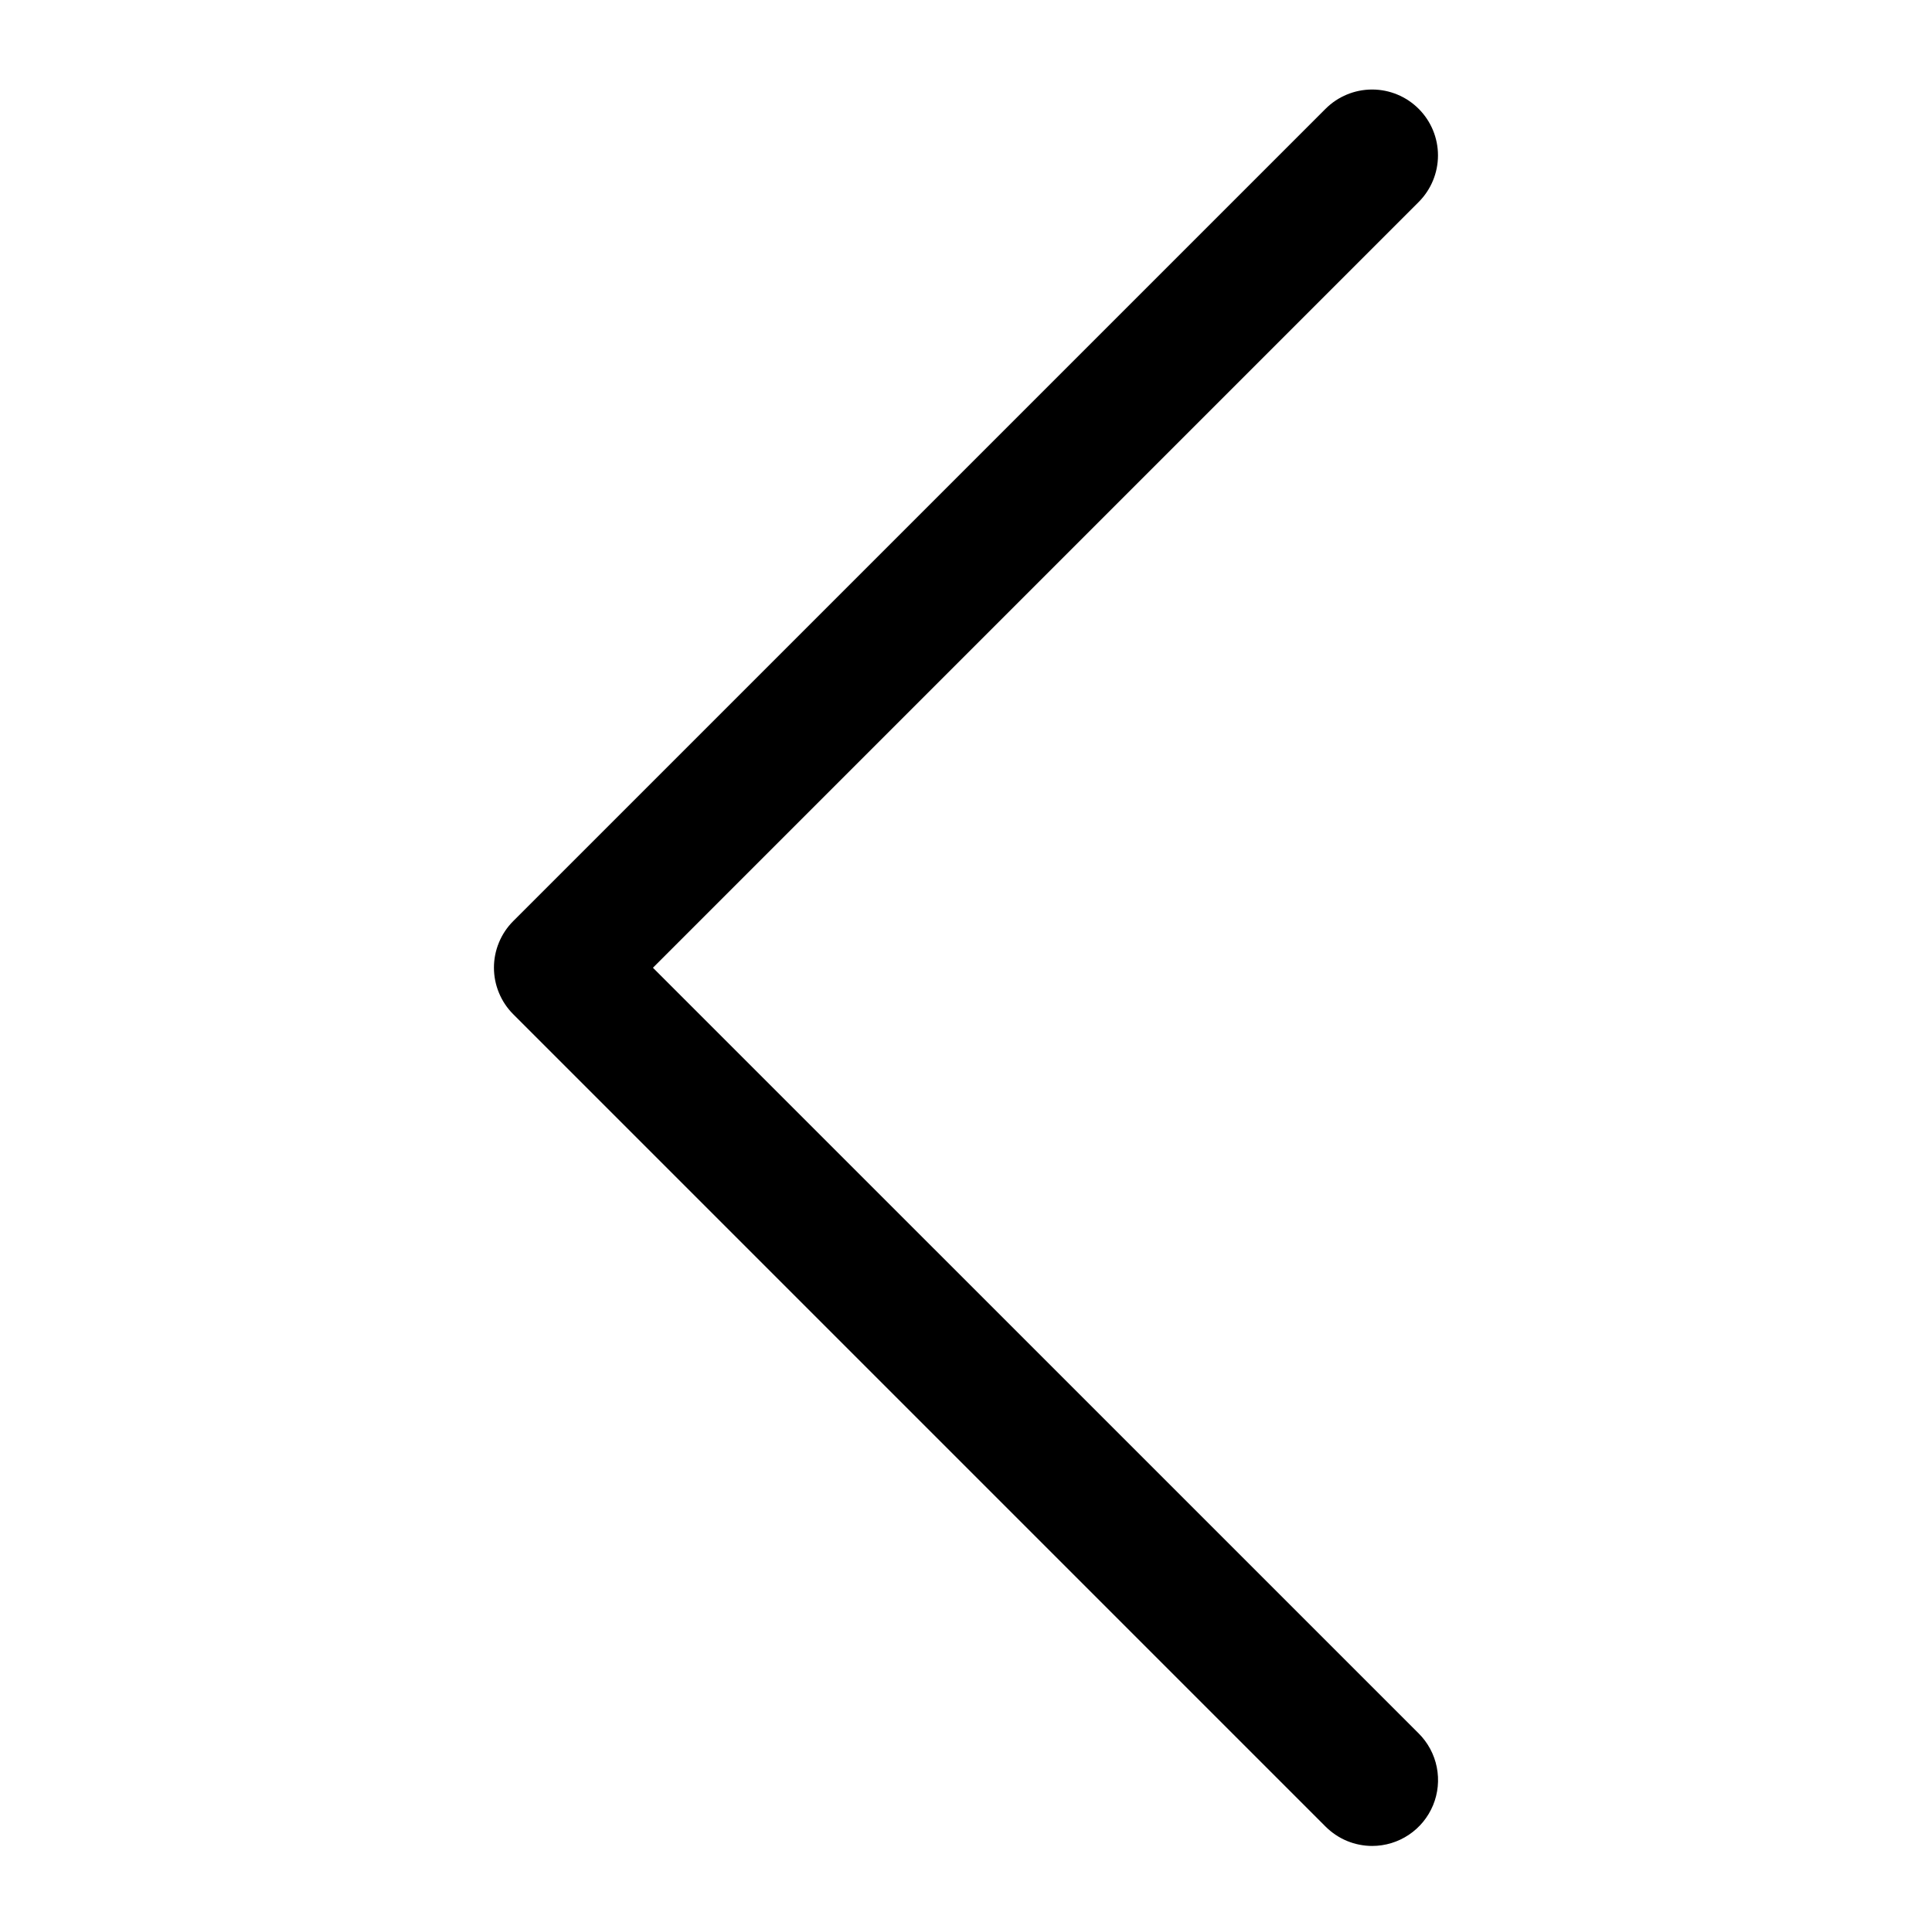 <svg xmlns="http://www.w3.org/2000/svg" viewBox="0 0 1024 1024" width="1024"
     height="1024">
    <style>
        tspan { white-space:pre }
        .shp0 { fill: #000000 }
    </style>
    <path id="Layer" class="shp0"
          d="M727.27 978.39C734.18 978.39 740.94 976.34 746.68 972.5C752.43 968.66 756.9 963.21 759.55 956.82C762.19 950.44 762.87 943.41 761.52 936.64C760.17 929.86 756.83 923.64 751.94 918.76L346.07 512.93L751.94 107.05C758.48 100.5 762.16 91.62 762.16 82.36C762.16 73.1 758.48 64.22 751.93 57.68C745.39 51.13 736.51 47.45 727.25 47.45C717.99 47.45 709.11 51.13 702.56 57.68L272.01 488.22C268.77 491.46 266.21 495.3 264.46 499.54C262.7 503.77 261.8 508.3 261.8 512.88C261.8 517.47 262.7 522 264.46 526.23C266.21 530.47 268.77 534.31 272.01 537.55L702.6 968.15C704.22 969.76 705.99 971.22 707.89 972.49C709.79 973.77 711.81 974.85 713.92 975.73C716.03 976.6 718.22 977.27 720.46 977.71C722.71 978.16 724.99 978.39 727.27 978.39Z"/>
</svg>